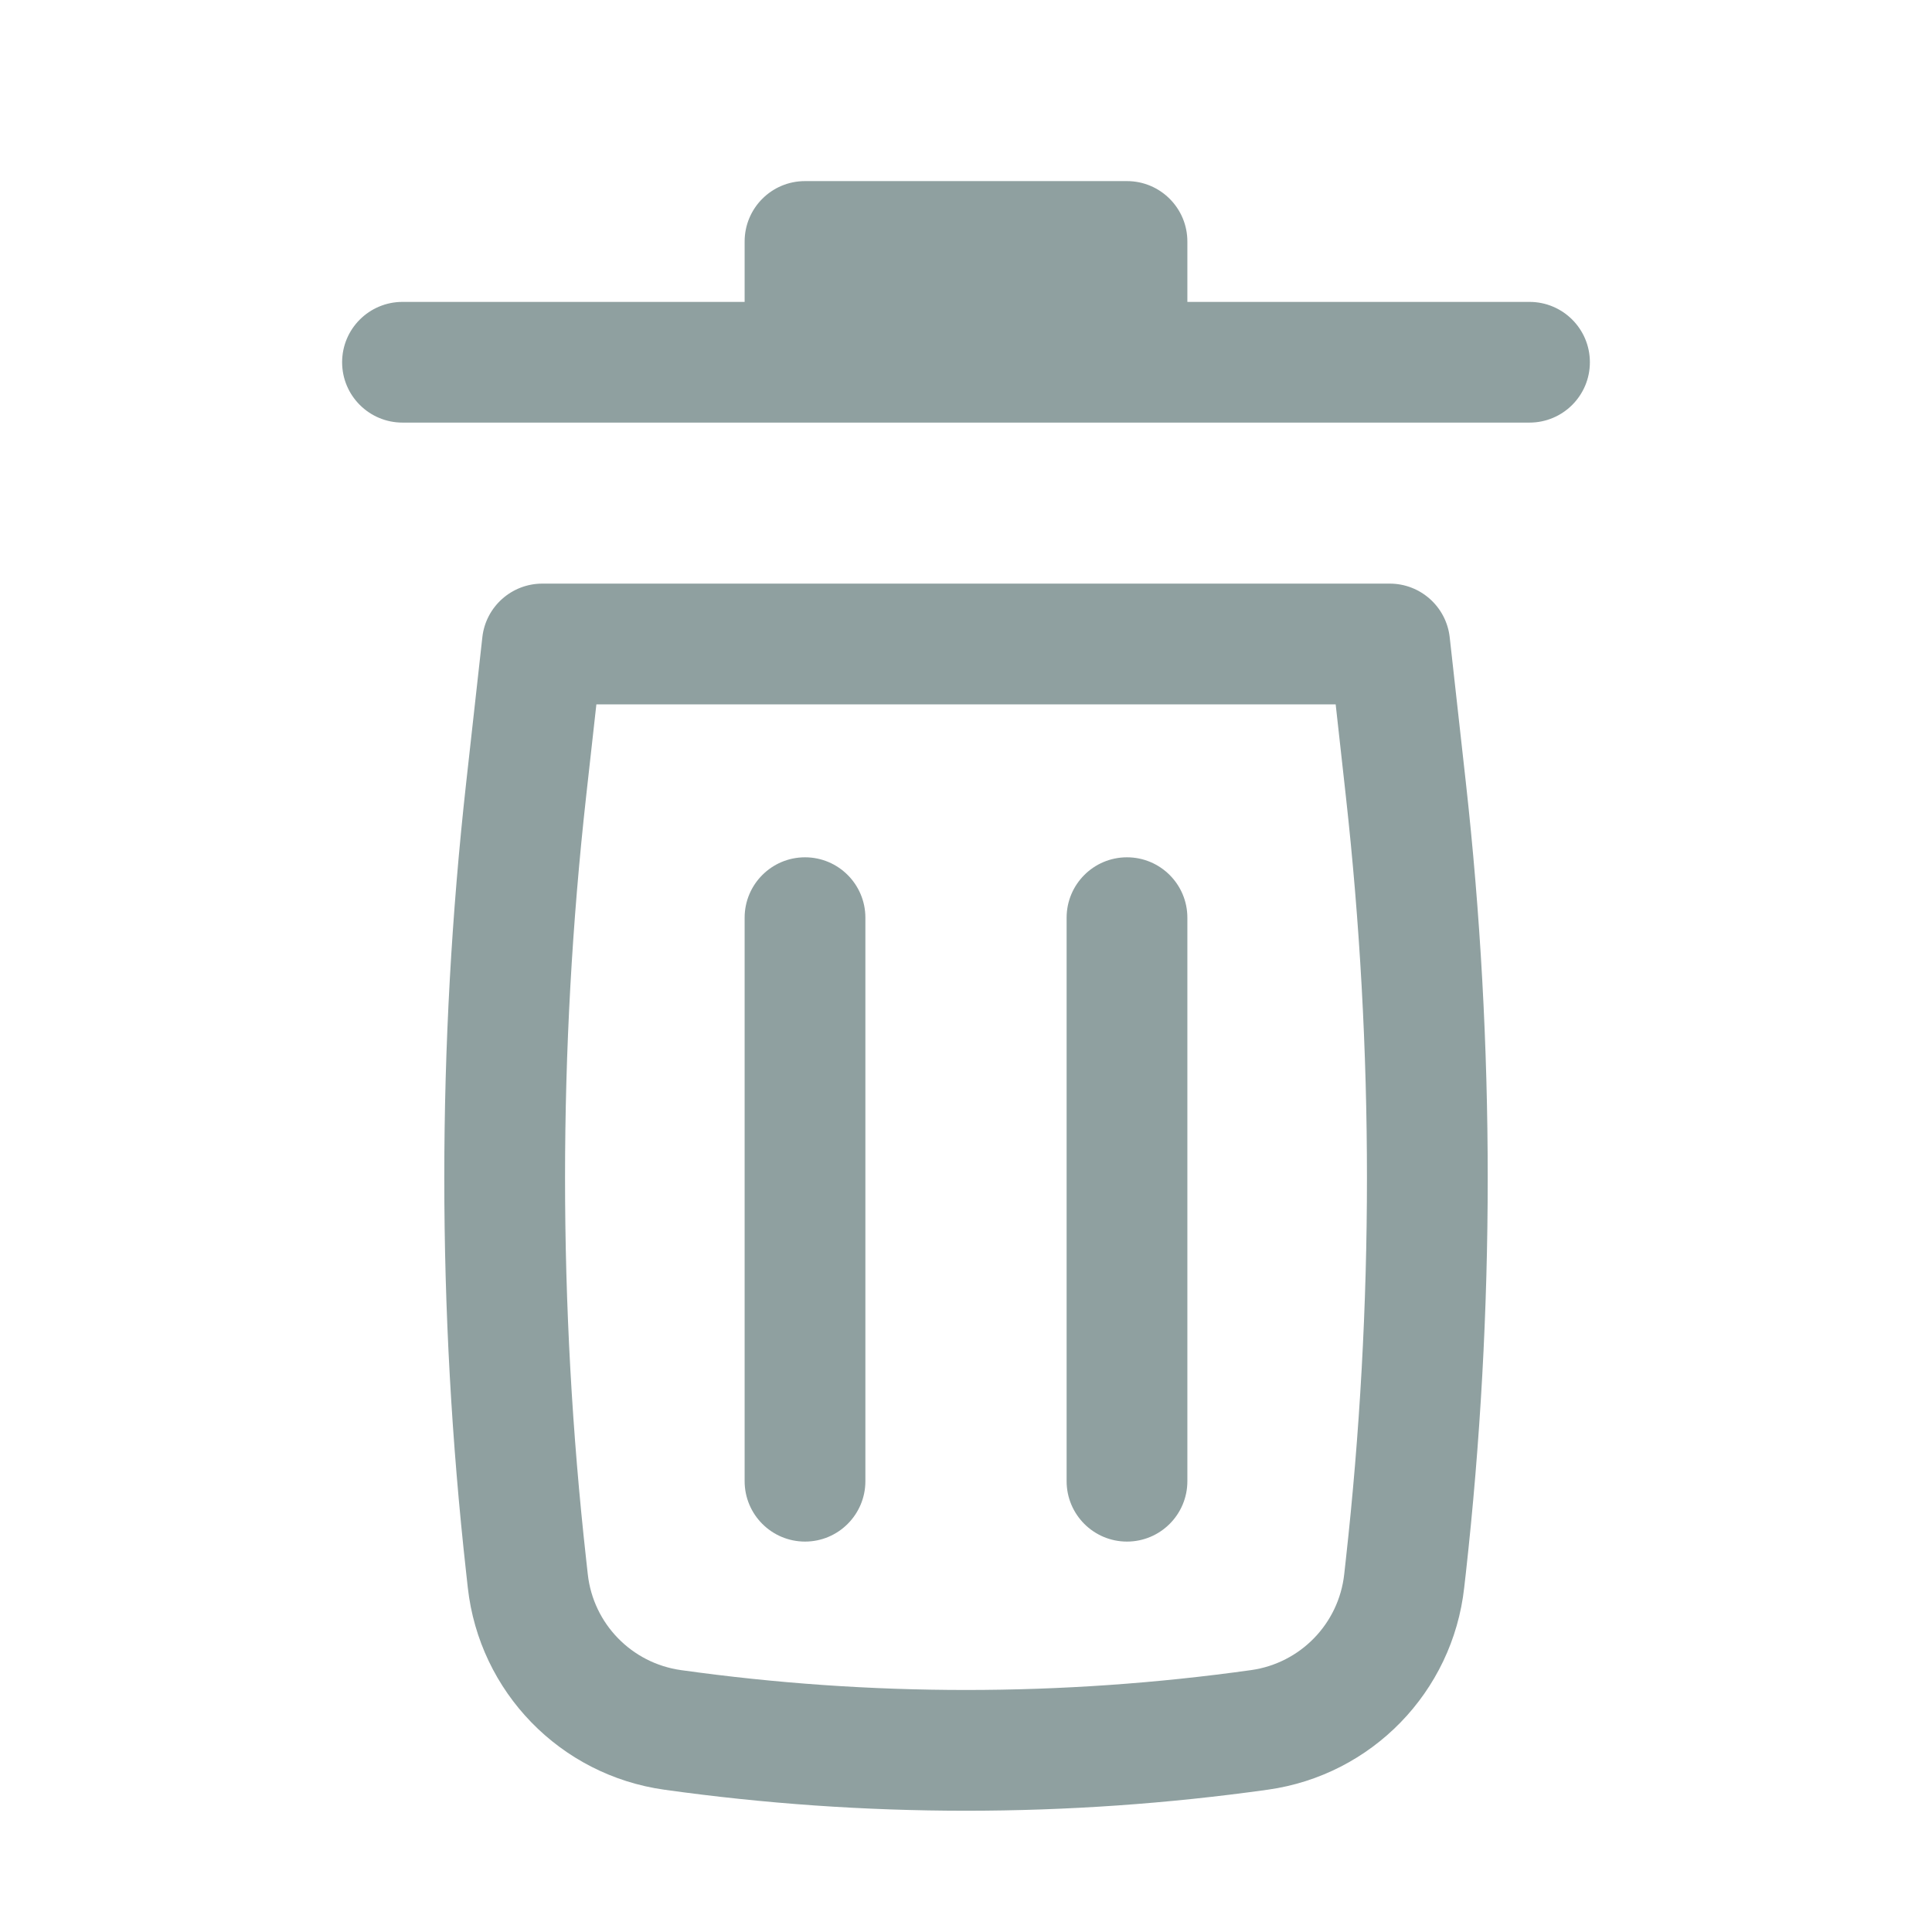 <svg width="38" height="38" viewBox="0 0 38 38" fill="none" xmlns="http://www.w3.org/2000/svg">
<path d="M15.833 3.562C15.177 3.562 14.646 4.094 14.646 4.75V5.938H7.917C7.261 5.938 6.729 6.469 6.729 7.125C6.729 7.781 7.261 8.312 7.917 8.312H30.083C30.739 8.312 31.271 7.781 31.271 7.125C31.271 6.469 30.739 5.938 30.083 5.938H23.354V4.75C23.354 4.094 22.822 3.562 22.166 3.562H15.833Z" fill="#8FA0A0"/>
<path d="M15.834 16.862C16.489 16.862 17.021 17.394 17.021 18.05V29.133C17.021 29.789 16.489 30.321 15.834 30.321C15.178 30.321 14.646 29.789 14.646 29.133V18.05C14.646 17.394 15.178 16.862 15.834 16.862Z" fill="#8FA0A0"/>
<path d="M23.354 18.05C23.354 17.394 22.822 16.862 22.166 16.862C21.511 16.862 20.979 17.394 20.979 18.05V29.133C20.979 29.789 21.511 30.321 22.166 30.321C22.822 30.321 23.354 29.789 23.354 29.133V18.05Z" fill="#8FA0A0"/>
<path fill-rule="evenodd" clip-rule="evenodd" d="M9.487 12.535C9.553 11.934 10.062 11.479 10.667 11.479H27.334C27.939 11.479 28.447 11.934 28.514 12.535L28.831 15.387C29.405 20.558 29.405 25.775 28.831 30.945L28.799 31.226C28.571 33.279 26.981 34.915 24.936 35.201C20.998 35.753 17.002 35.753 13.064 35.201C11.019 34.915 9.429 33.279 9.201 31.226L9.17 30.945C8.595 25.775 8.595 20.558 9.17 15.387L9.487 12.535ZM11.73 13.854L11.53 15.65C10.975 20.646 10.975 25.688 11.53 30.683L11.561 30.964C11.669 31.937 12.424 32.713 13.394 32.849C17.113 33.37 20.887 33.37 24.607 32.849C25.576 32.713 26.331 31.937 26.439 30.964L26.47 30.683C27.025 25.688 27.025 20.646 26.47 15.65L26.271 13.854H11.73Z" fill="#8FA0A0"/>
</svg>
